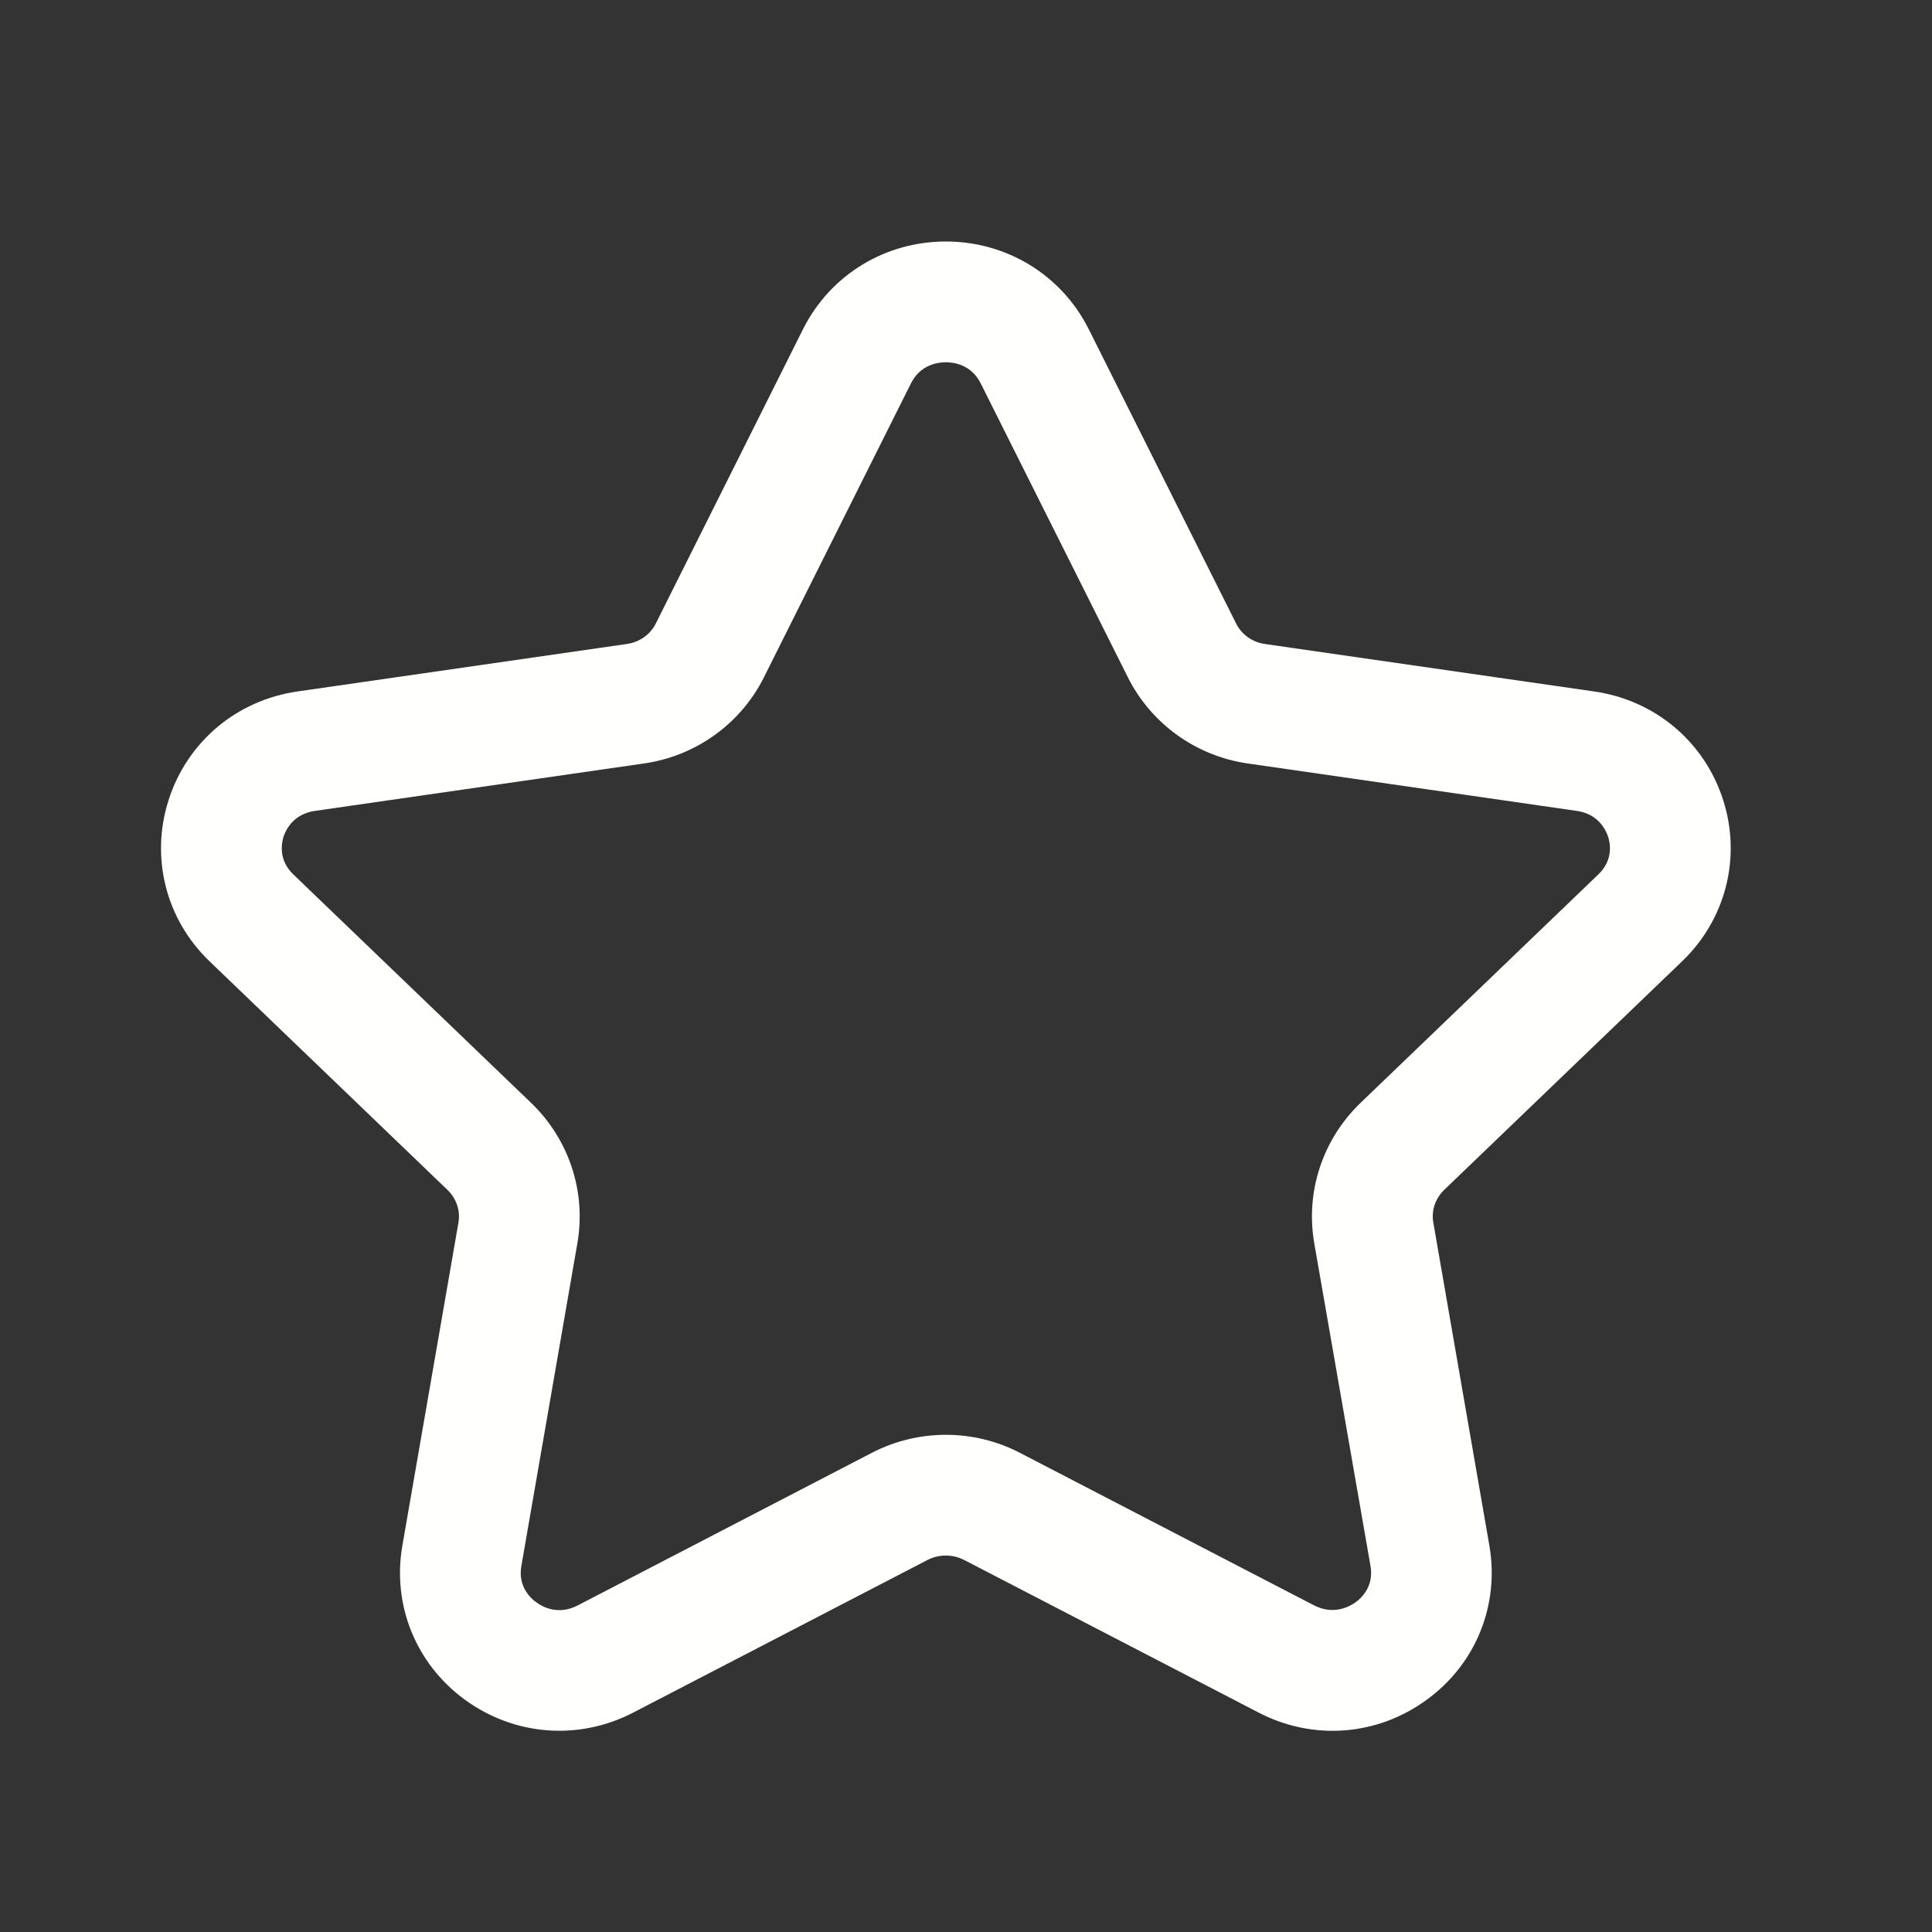 <svg width="18" height="18" viewBox="0 0 18 18" fill="none" xmlns="http://www.w3.org/2000/svg">
<rect x="0" y="0" width="18" height="18" fill="#333333" stroke="none"/>
<g clip-path="url(#clip0_1179_2294)">
<path fill-rule="evenodd" clip-rule="evenodd" d="M8.812 3.375C8.744 3.375 8.576 3.394 8.487 3.572L7.117 6.311C6.901 6.743 6.483 7.044 6 7.113L2.934 7.555C2.731 7.584 2.662 7.734 2.641 7.797C2.623 7.858 2.593 8.012 2.732 8.146L4.949 10.276C5.302 10.616 5.463 11.105 5.379 11.585L4.857 14.592C4.825 14.78 4.942 14.89 4.995 14.927C5.05 14.969 5.199 15.053 5.383 14.957L8.124 13.535C8.556 13.312 9.07 13.312 9.501 13.535L12.241 14.956C12.426 15.051 12.574 14.968 12.631 14.927C12.683 14.89 12.801 14.78 12.769 14.592L12.245 11.585C12.161 11.105 12.322 10.616 12.675 10.276L14.892 8.146C15.032 8.012 15.002 7.857 14.983 7.797C14.962 7.734 14.893 7.584 14.691 7.555L11.625 7.113C11.143 7.044 10.725 6.743 10.508 6.31L9.137 3.572C9.049 3.394 8.881 3.375 8.812 3.375ZM5.21 16.125C4.9 16.125 4.593 16.027 4.33 15.835C3.875 15.502 3.652 14.953 3.749 14.399L4.271 11.392C4.291 11.28 4.252 11.167 4.17 11.087L1.953 8.957C1.545 8.566 1.399 7.989 1.571 7.453C1.745 6.91 2.206 6.523 2.773 6.442L5.839 6C5.958 5.984 6.06 5.911 6.111 5.807L7.481 3.068C7.734 2.563 8.244 2.25 8.812 2.25C9.381 2.25 9.891 2.563 10.144 3.068L11.515 5.806C11.566 5.911 11.668 5.984 11.785 6L14.851 6.442C15.419 6.523 15.88 6.91 16.054 7.453C16.226 7.989 16.079 8.566 15.671 8.957L13.454 11.087C13.372 11.167 13.334 11.28 13.354 11.391L13.876 14.399C13.972 14.954 13.75 15.503 13.294 15.835C12.833 16.174 12.232 16.22 11.723 15.954L8.983 14.534C8.876 14.479 8.748 14.479 8.641 14.534L5.901 15.955C5.682 16.069 5.446 16.125 5.21 16.125Z" fill="#FFFFFE"/>
</g>
<defs>
<clipPath id="clip0_1179_2294">
<rect width="18" height="18" fill="white"/>
</clipPath>
</defs>
</svg>
